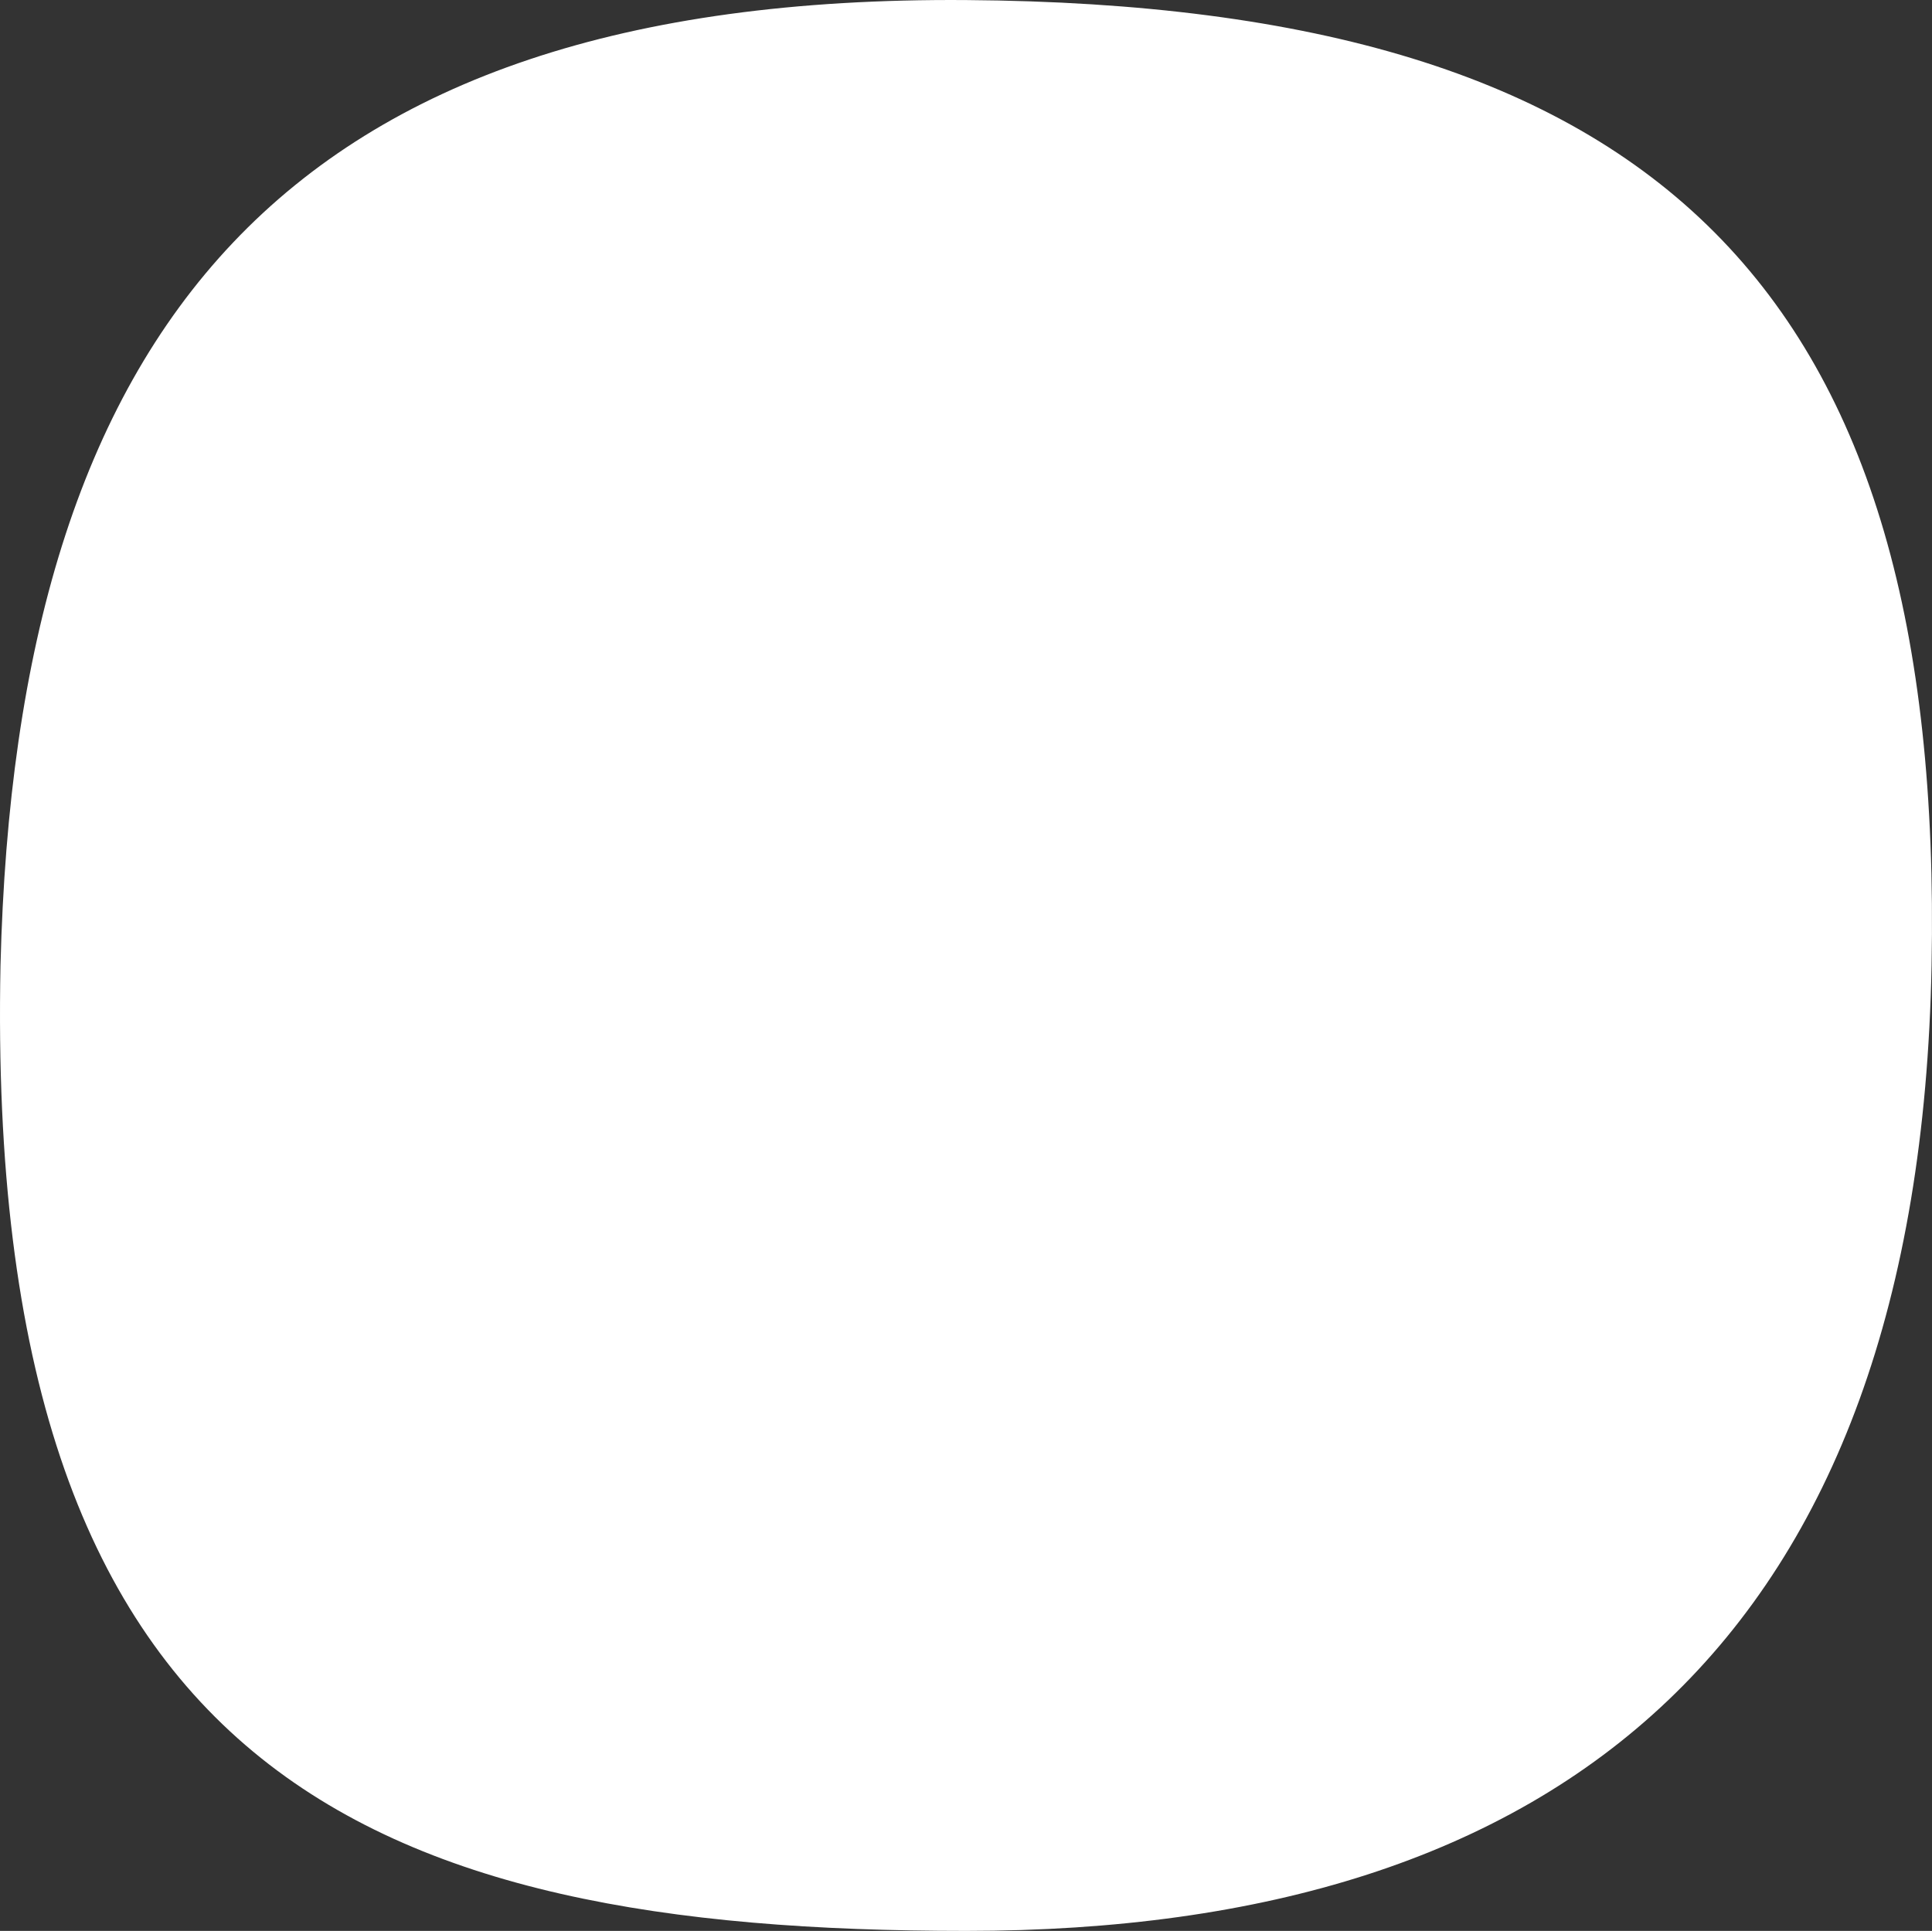 <svg version="1.1" xmlns="http://www.w3.org/2000/svg" xmlns:xlink="http://www.w3.org/1999/xlink" width="62.17" height="62.142" viewBox="0,0,62.17,62.142"><rect x="0" y="0" width="62.17" height="62.142" fill="#333333" stroke="none"/><g transform="translate(-928.914,-508.928)"><g data-paper-data="{&quot;isPaintingLayer&quot;:true}" fill="#ffffff" fill-rule="nonzero" stroke="none" stroke-width="0" stroke-linecap="butt" stroke-linejoin="miter" stroke-miterlimit="10" stroke-dasharray="" stroke-dashoffset="0" style="mix-blend-mode: normal"><path d="M928.93,540c0.504,-20.457 9.096,-31.227 31.07,-31.07c22.404,0.159 31.484,9.438 31.07,31.07c-0.413,21.632 -11.835,31.07 -31.07,31.07c-19.235,0 -31.595,-5.038 -31.07,-31.07z"/></g></g></svg>